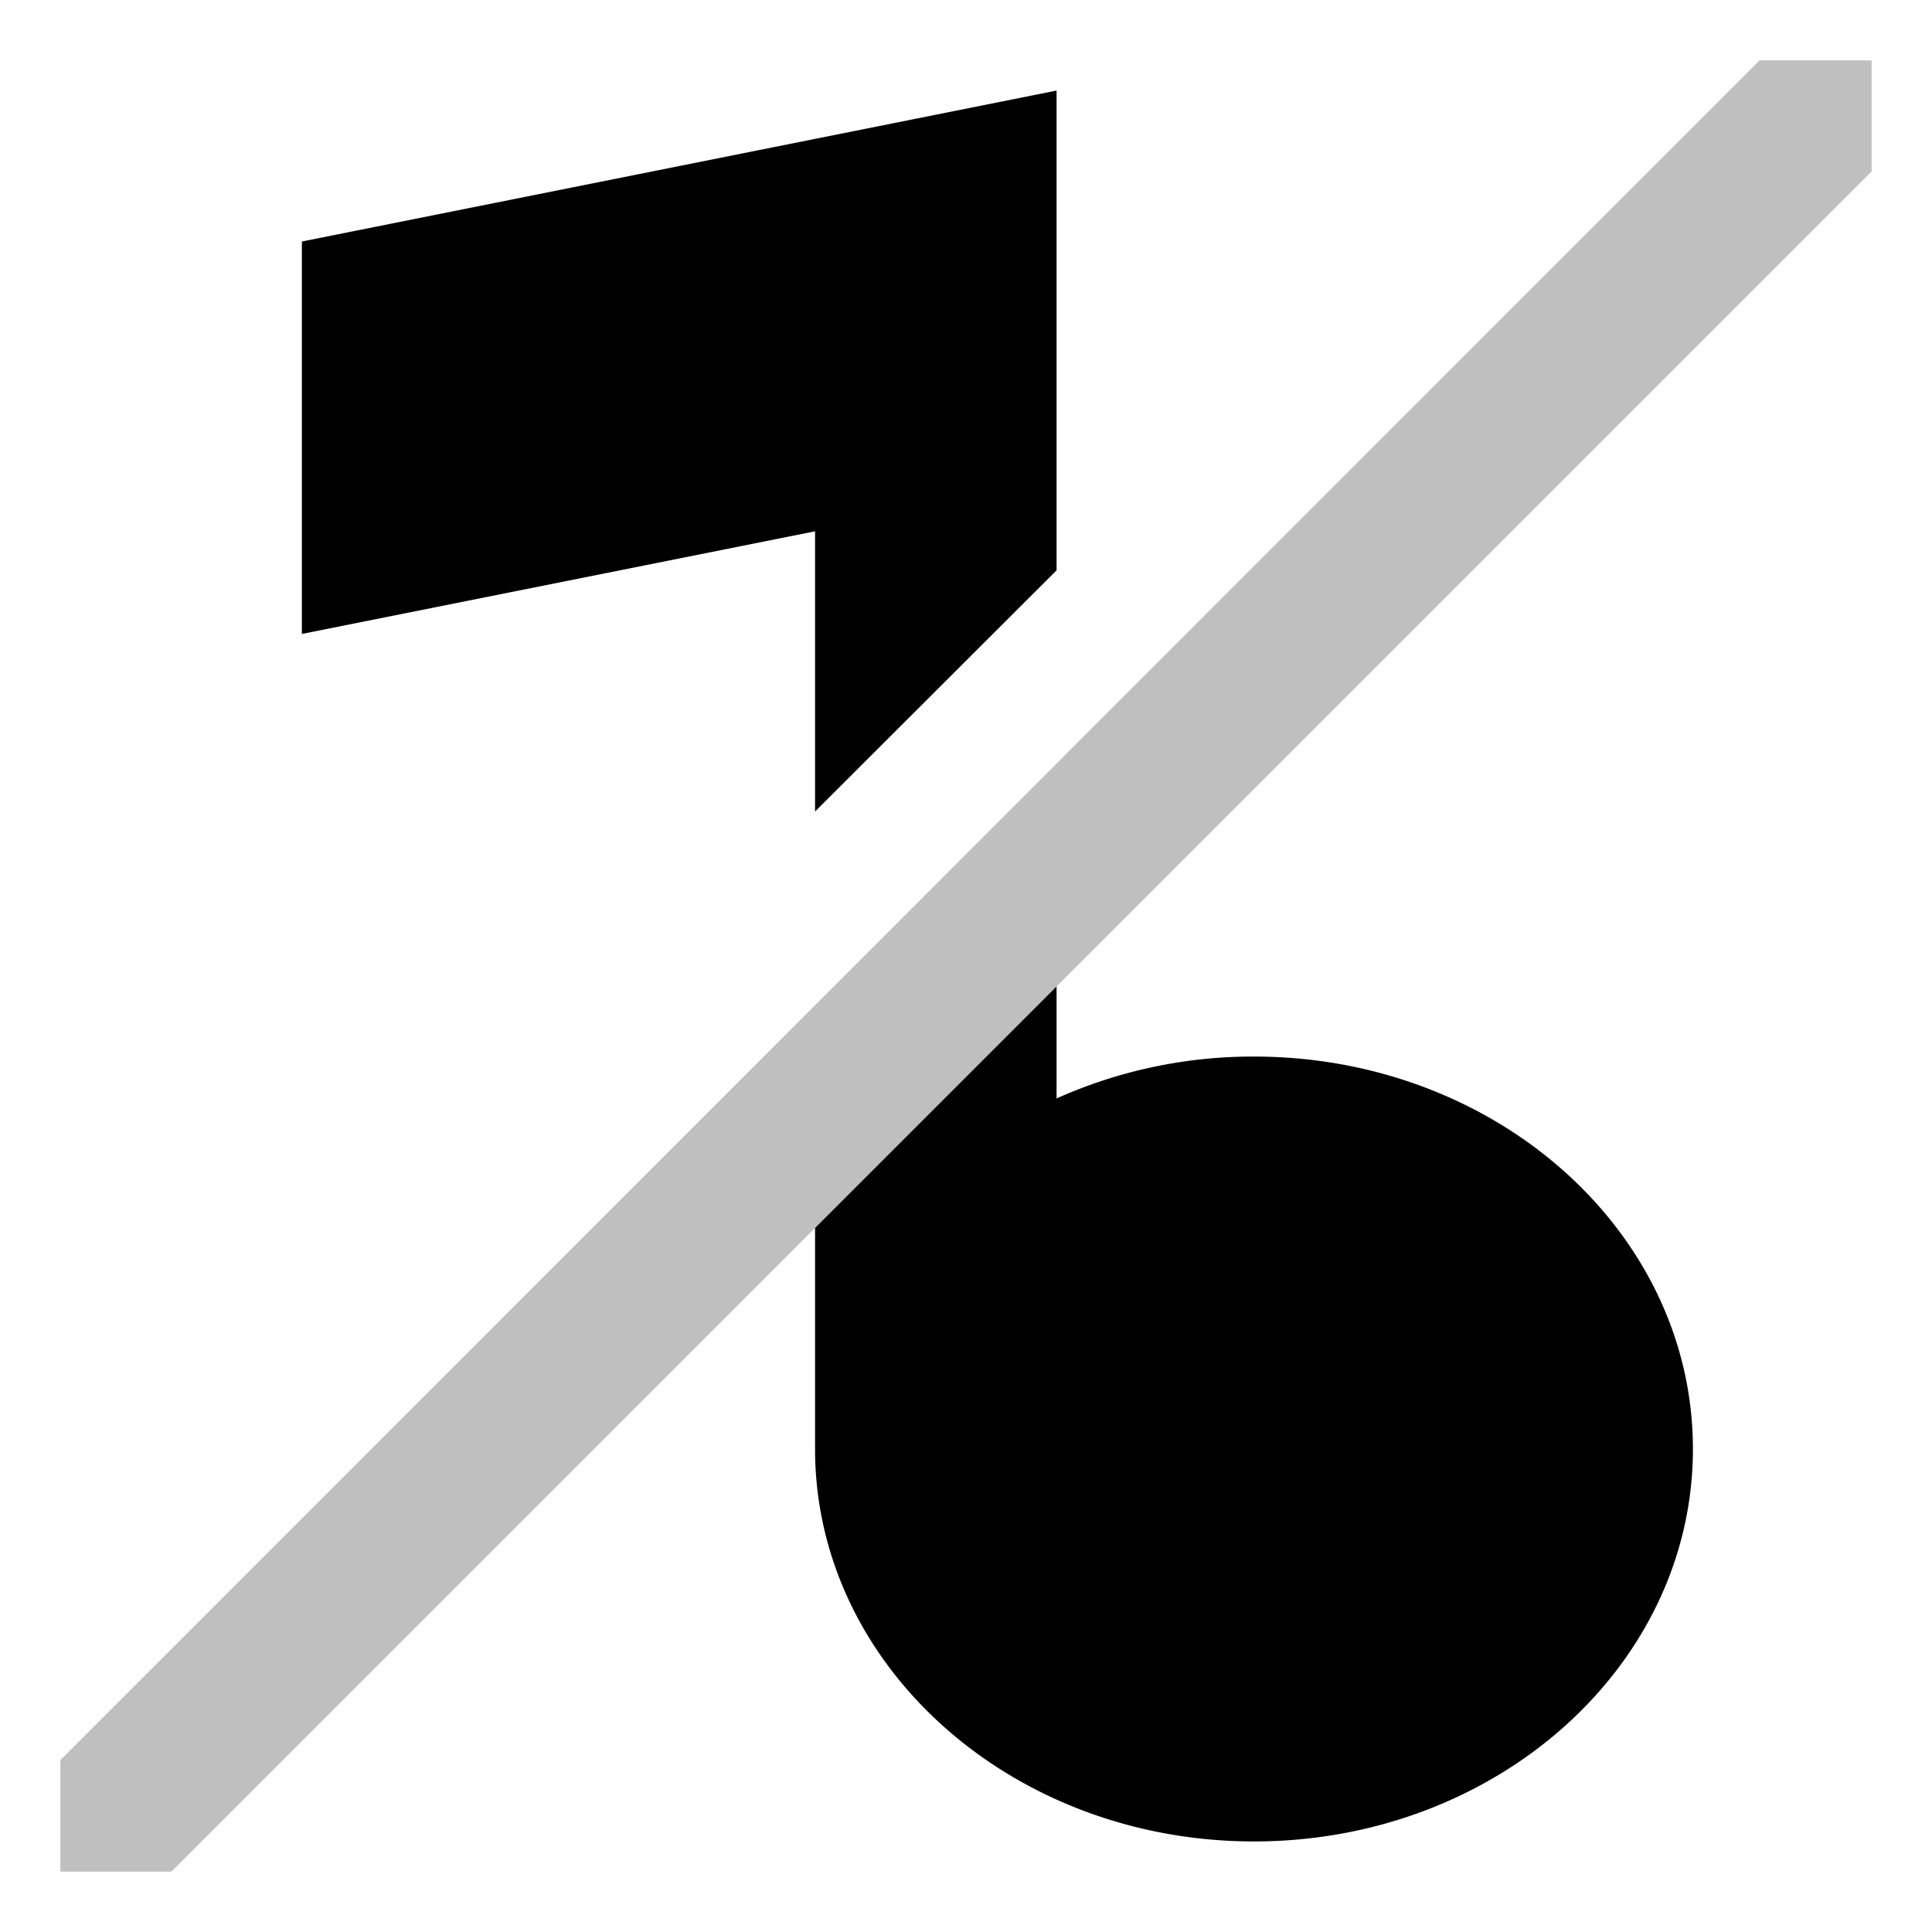 <svg xmlns="http://www.w3.org/2000/svg" viewBox="0 0 512 512">
  <polygon fill="currentColor" points="496 45.422 496 16 466.291 16 16 466.457 16 496 45.422 496 496 45.422" class="ci-secondary" opacity="0.25"/>
  <polygon fill="currentColor" points="216 215.057 280 151.141 280 128 280 48 280 24 80 64 80 168 216 140.8 216 215.057" class="ci-primary"/>
  <path fill="currentColor" d="M332.32,280A127.136,127.136,0,0,0,280,291.1V261.422l-64,64V384c0,57.438,52.078,104,116.32,104s116.32-46.562,116.32-104S396.562,280,332.32,280Z" class="ci-primary"/>
</svg>
